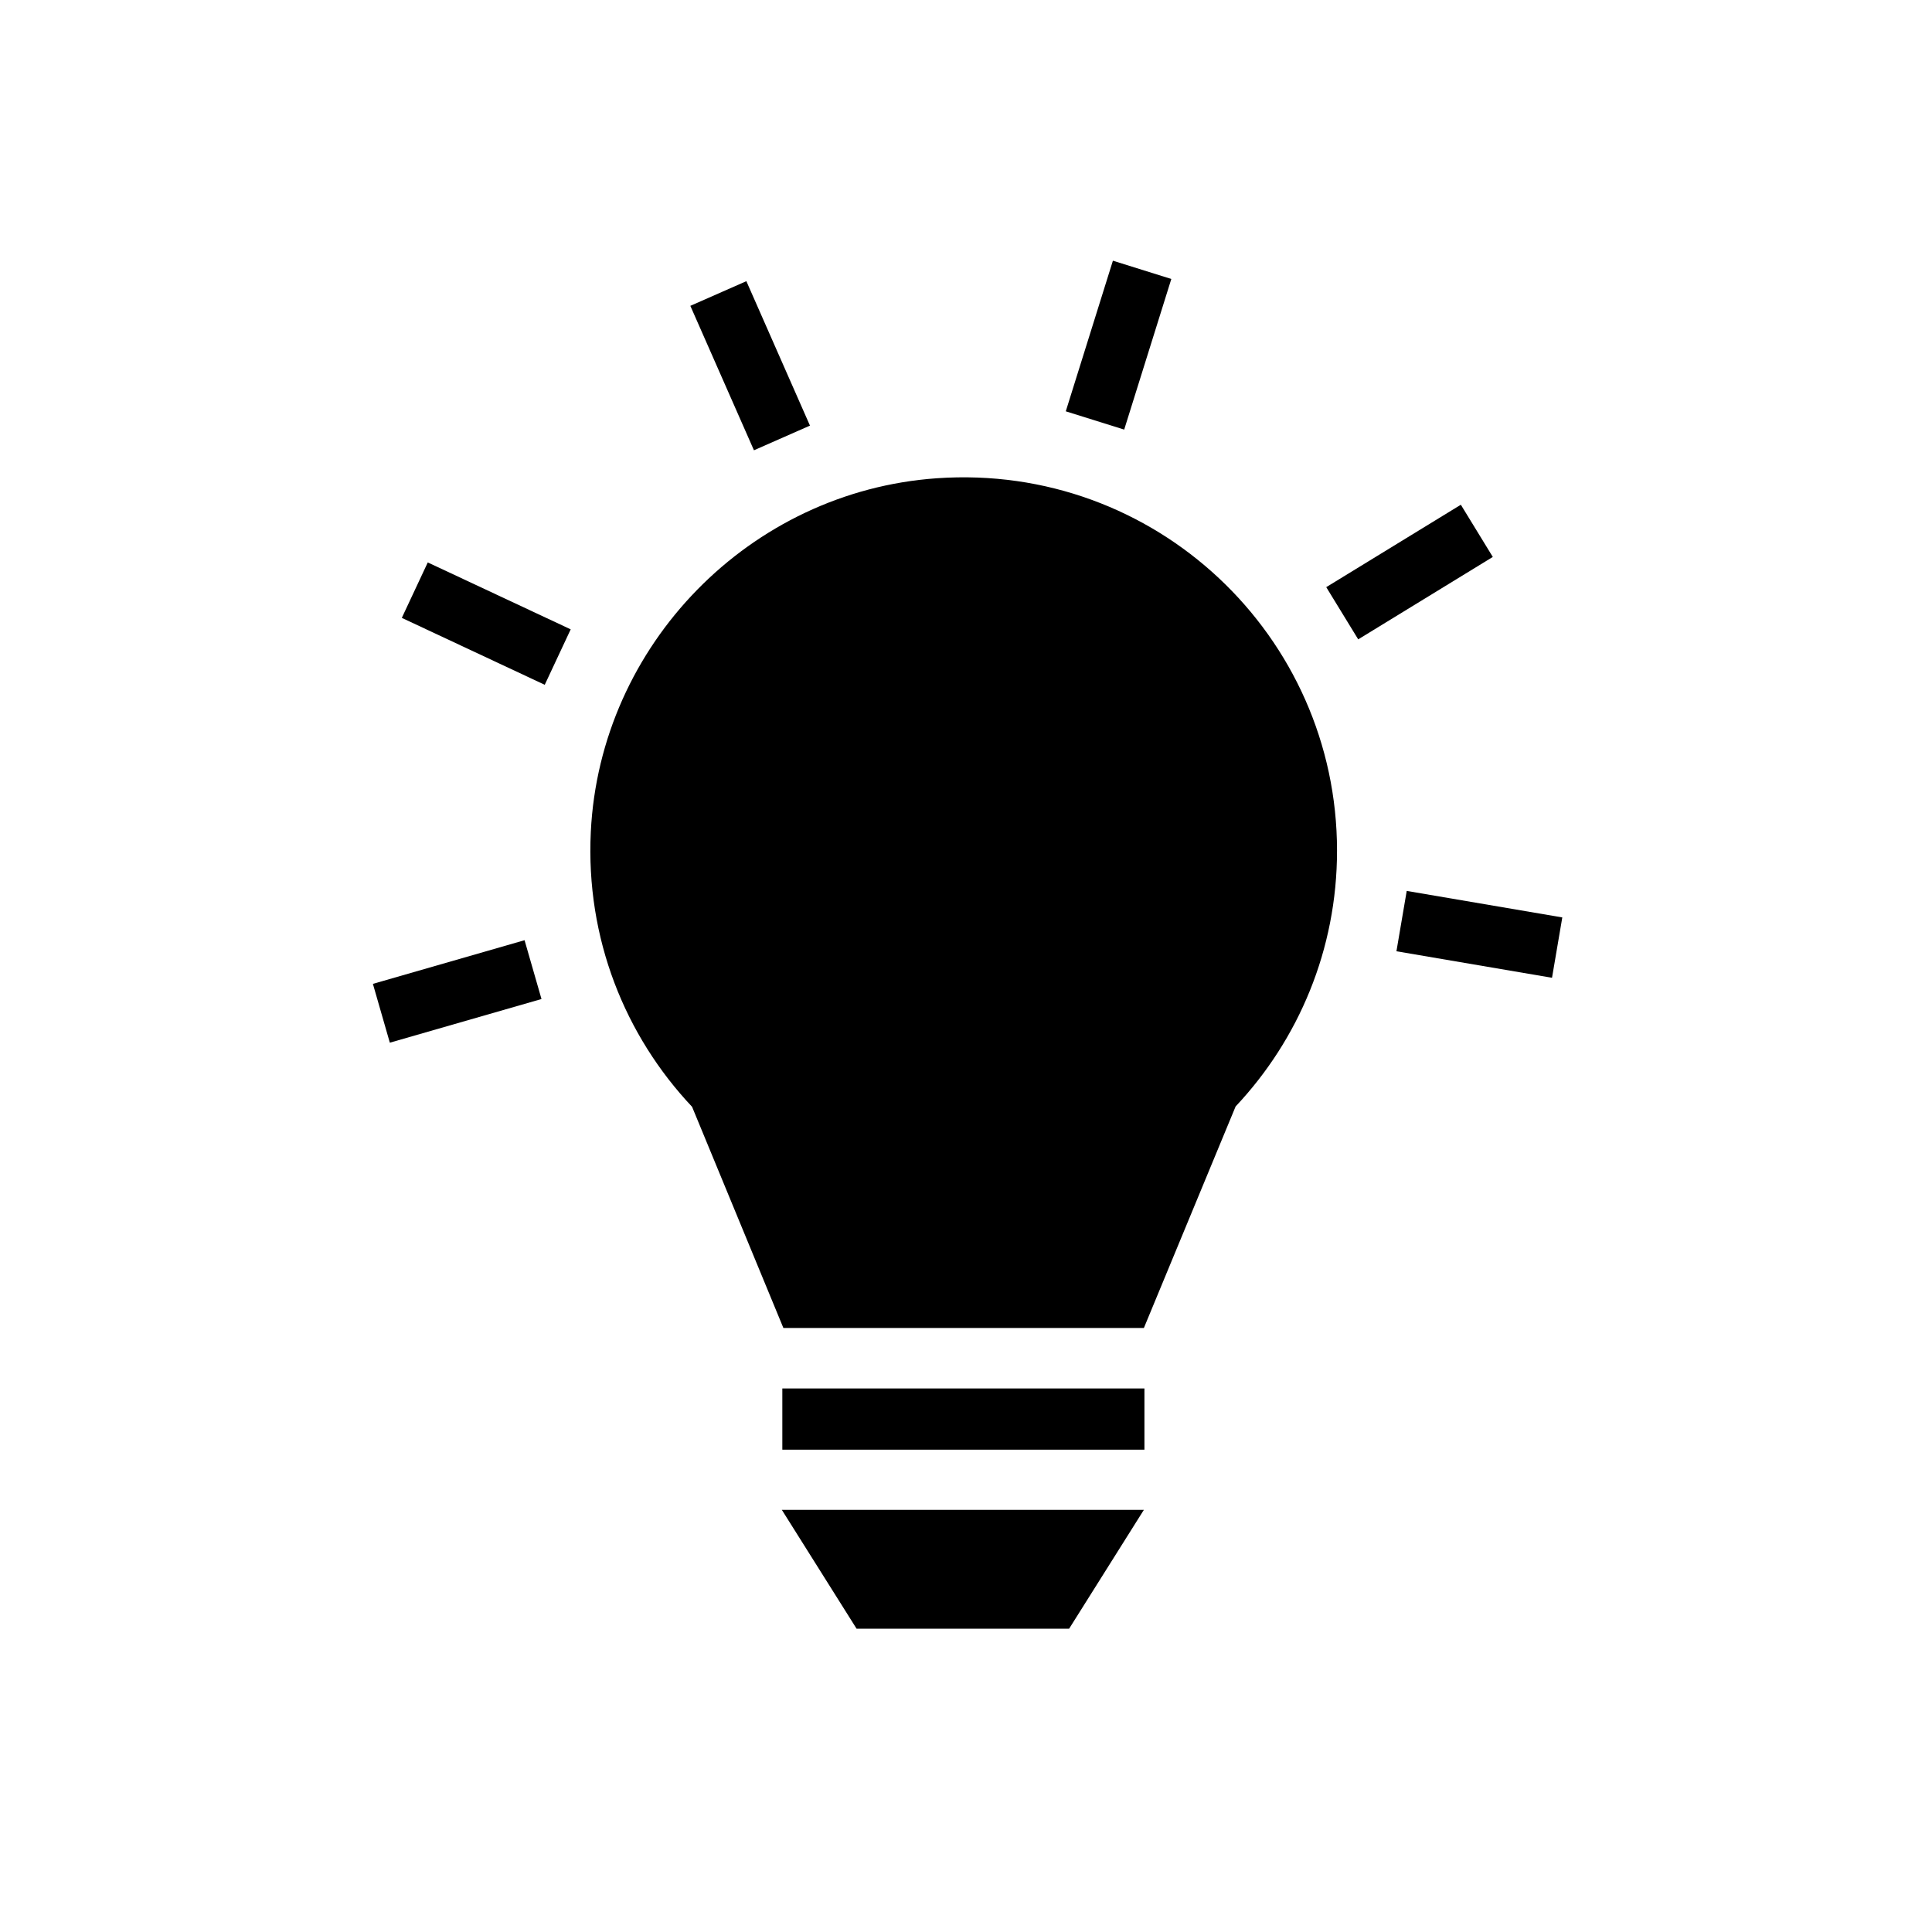 <?xml version="1.0" encoding="UTF-8"?>
<svg id="Ebene_2" data-name="Ebene 2" xmlns="http://www.w3.org/2000/svg" viewBox="0 0 160 160">
  <defs>
    <style>
      .cls-1 {
        stroke-width: 0px;
      }
    </style>
  </defs>
  <path class="cls-1" d="m77.585,39.607c-15.48,1.082-27.899,13.79-28.657,29.289-.431,8.82,2.836,16.88,8.386,22.763l7.562,18.317h29.856l7.597-18.345c5.207-5.533,8.398-12.985,8.398-21.183,0-17.811-15.061-32.105-33.142-30.841Z"/>
  <rect class="cls-1" x="64.789" y="114.986" width="29.988" height="5.07"/>
  <polygon class="cls-1" points="70.939 134.883 88.54 134.883 94.731 125.039 64.748 125.039 70.939 134.883"/>
  <rect class="cls-1" x="31.328" y="79.573" width="13.07" height="5.069" transform="translate(-21.238 13.68) rotate(-16.061)"/>
  <rect class="cls-1" x="37.735" y="45.109" width="5.07" height="13.07" transform="translate(-23.577 66.217) rotate(-64.911)"/>
  <rect class="cls-1" x="59.59" y="23.753" width="5.069" height="13.07" transform="translate(-6.938 27.606) rotate(-23.767)"/>
  <rect class="cls-1" x="86.099" y="26.049" width="13.07" height="5.069" transform="translate(37.693 108.456) rotate(-72.626)"/>
  <rect class="cls-1" x="110.196" y="44.84" width="13.07" height="5.07" transform="translate(-7.559 67.929) rotate(-31.48)"/>
  <rect class="cls-1" x="119.98" y="70.844" width="5.07" height="13.07" transform="translate(25.658 185.157) rotate(-80.331)"/>
</svg>